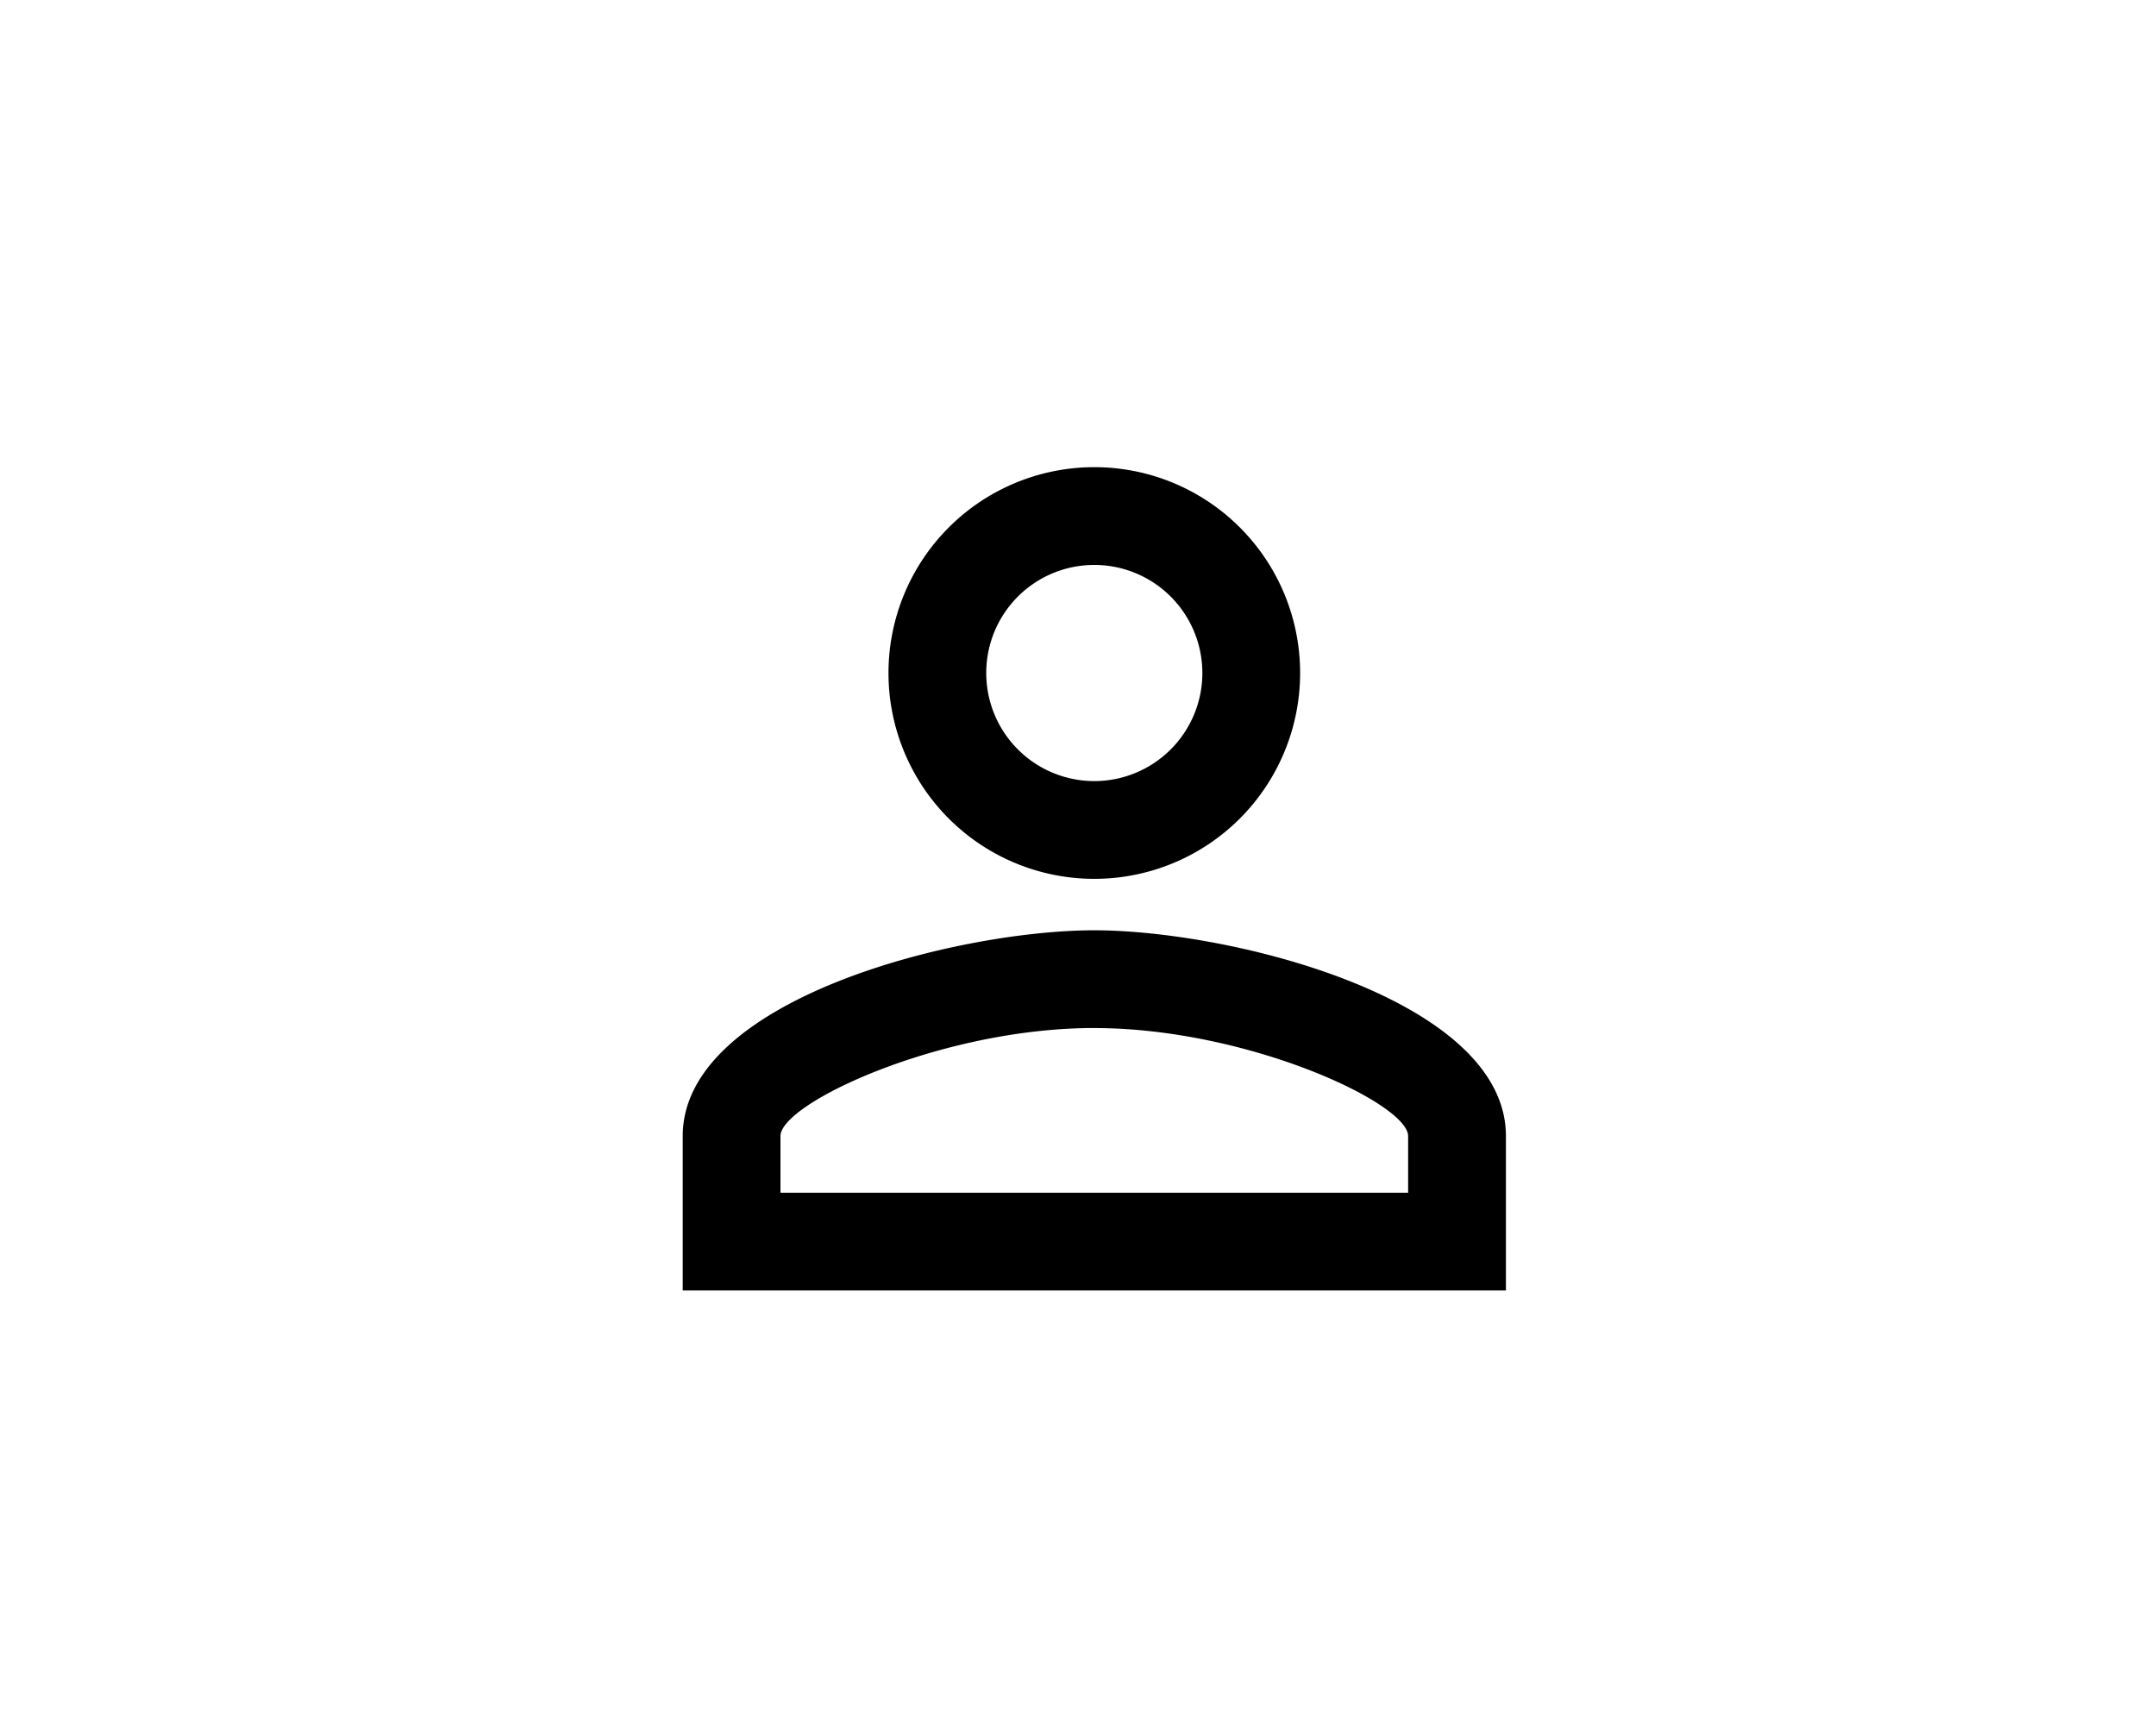 <svg
                    className="mb-0.5"
                    id="MYACCOUNT"
                    xmlns="http://www.w3.org/2000/svg"
                    width="50"
                    height="40"
                    viewBox="0 0 40 40"
                  >
                    <rect
                      id="Rectángulo_7"
                      data-name="Rectángulo 7"
                      width="40"
                      height="40"
                      fill="#fff"
                      opacity="0"
                    />
                    <path
                      id="Icon_material-person-outline"
                      data-name="Icon material-person-outline"
                      d="M15.545,8.267a2.506,2.506,0,1,1-2.506,2.506,2.505,2.505,0,0,1,2.506-2.506m0,10.739c3.544,0,7.278,1.742,7.278,2.506v1.313H8.267V21.511c0-.764,3.735-2.506,7.278-2.506M15.545,6a4.773,4.773,0,1,0,4.773,4.773A4.771,4.771,0,0,0,15.545,6Zm0,10.739C12.36,16.739,6,18.338,6,21.511v3.58H25.091v-3.58C25.091,18.338,18.731,16.739,15.545,16.739Z"
                      transform="translate(4.833 4.833)"
                    />
                  </svg>